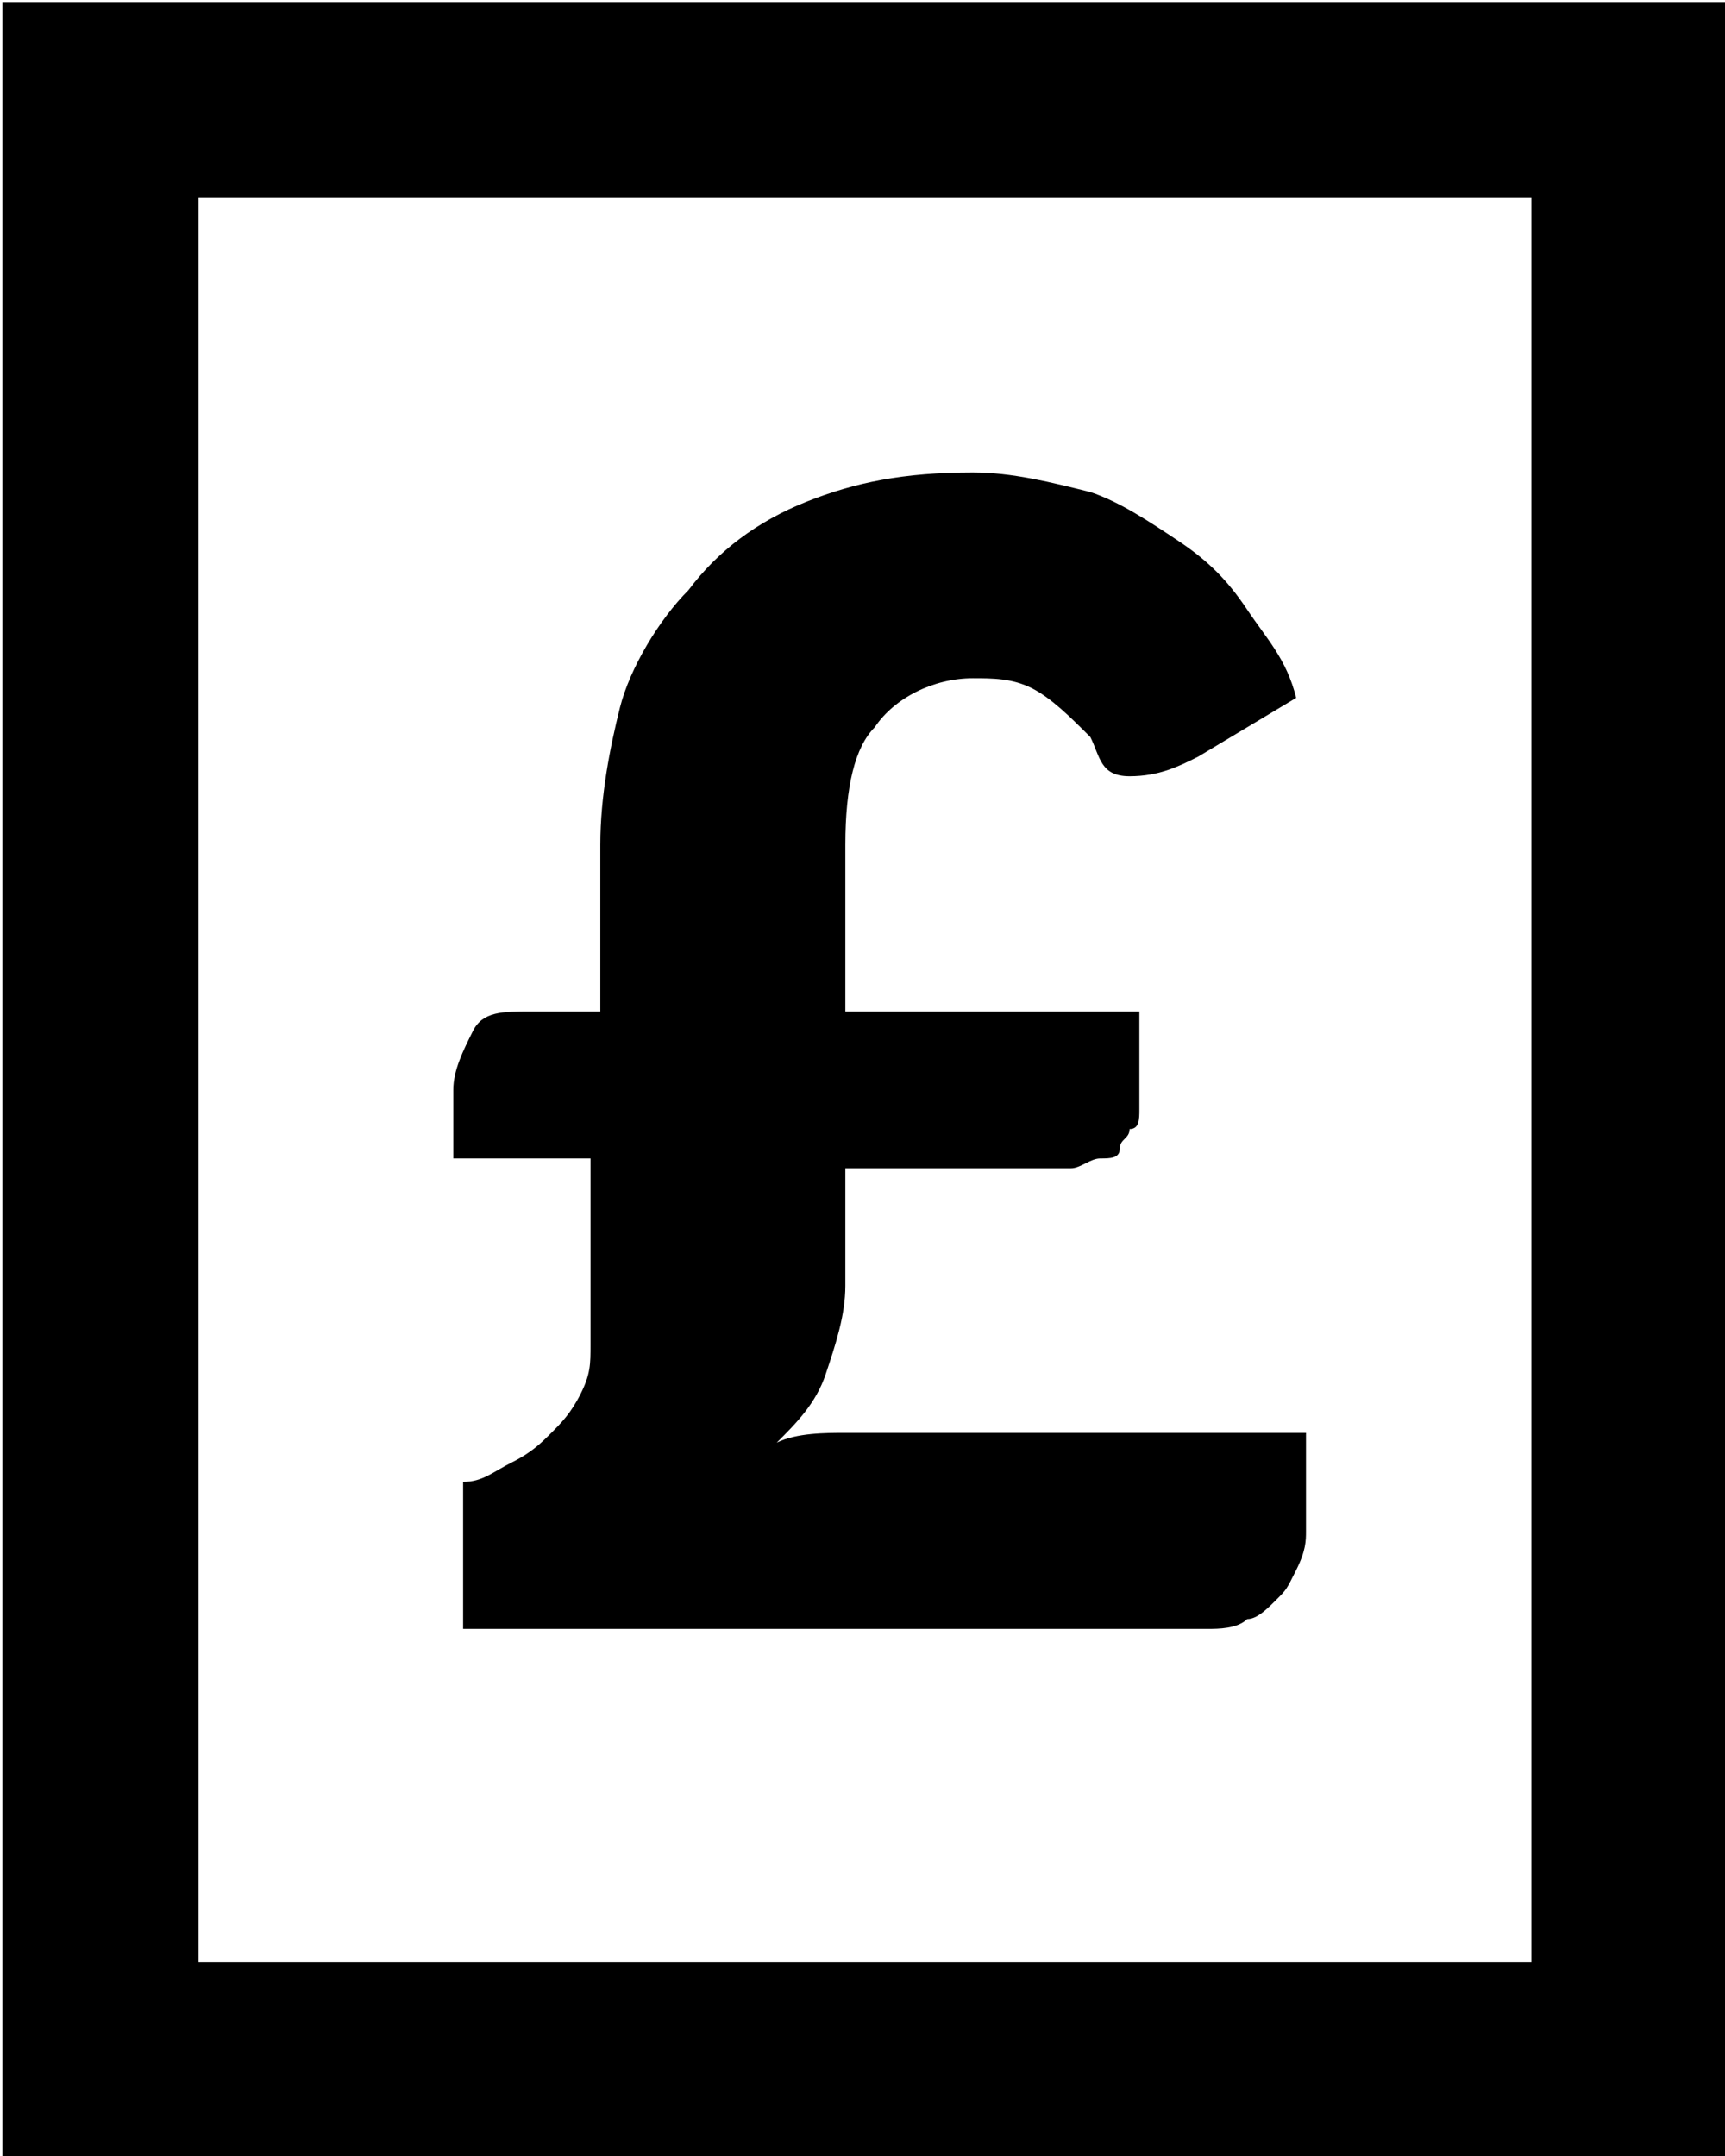 <?xml version="1.0" encoding="utf-8"?>
<svg version="1.1" id="Layer_1" xmlns="http://www.w3.org/2000/svg" xmlns:xlink="http://www.w3.org/1999/xlink" x="0px"
     y="0px"
     viewBox="0 0 17.6 22" style="enable-background:new 0 0 17.6 22;" xml:space="preserve">
    <title>Pound Border Icon</title>
  <g id="Group-12-Copy-2" transform="translate(1.425, 1.321)">
			<path class="st0" d="M3.2,9.8c0-0.2,0.1-0.4,0.2-0.6S3.7,9,4,9h0.7V7.3c0-0.5,0.1-1,0.2-1.4S5.3,5,5.6,4.7C5.9,4.3,6.3,4,6.8,3.8
				s1-0.3,1.7-0.3c0.4,0,0.8,0.1,1.2,0.2C10,3.8,10.3,4,10.6,4.2c0.3,0.2,0.5,0.4,0.7,0.7s0.4,0.5,0.5,0.9l-1,0.6
				c-0.2,0.1-0.4,0.2-0.7,0.2S9.8,6.4,9.7,6.2C9.5,6,9.3,5.8,9.1,5.7C8.9,5.6,8.7,5.6,8.5,5.6c-0.4,0-0.8,0.2-1,0.5
				C7.3,6.3,7.2,6.7,7.2,7.3V9h3V10c0,0.1,0,0.2-0.1,0.2c0,0.1-0.1,0.1-0.1,0.2s-0.1,0.1-0.2,0.1c-0.1,0-0.2,0.1-0.3,0.1H7.2v1.2
				c0,0.3-0.1,0.6-0.2,0.9c-0.1,0.3-0.3,0.5-0.5,0.7c0.2-0.1,0.5-0.1,0.7-0.1c0.2,0,0.5,0,0.7,0h4v1c0,0.1,0,0.2-0.1,0.4
				s-0.1,0.2-0.2,0.3c-0.1,0.1-0.2,0.2-0.3,0.2c-0.1,0.1-0.3,0.1-0.4,0.1H3.3v-1.5c0.2,0,0.3-0.1,0.5-0.2c0.2-0.1,0.3-0.2,0.4-0.3
				s0.2-0.2,0.3-0.4s0.1-0.3,0.1-0.5v-1.9H3.2V9.8z"/>
    <path class="st1" d="M16.2,20.7H-1.4v-22h17.6V20.7z M0.6,18.7h13.6v-18H0.6V18.7z"/>
		</g>
</svg>
